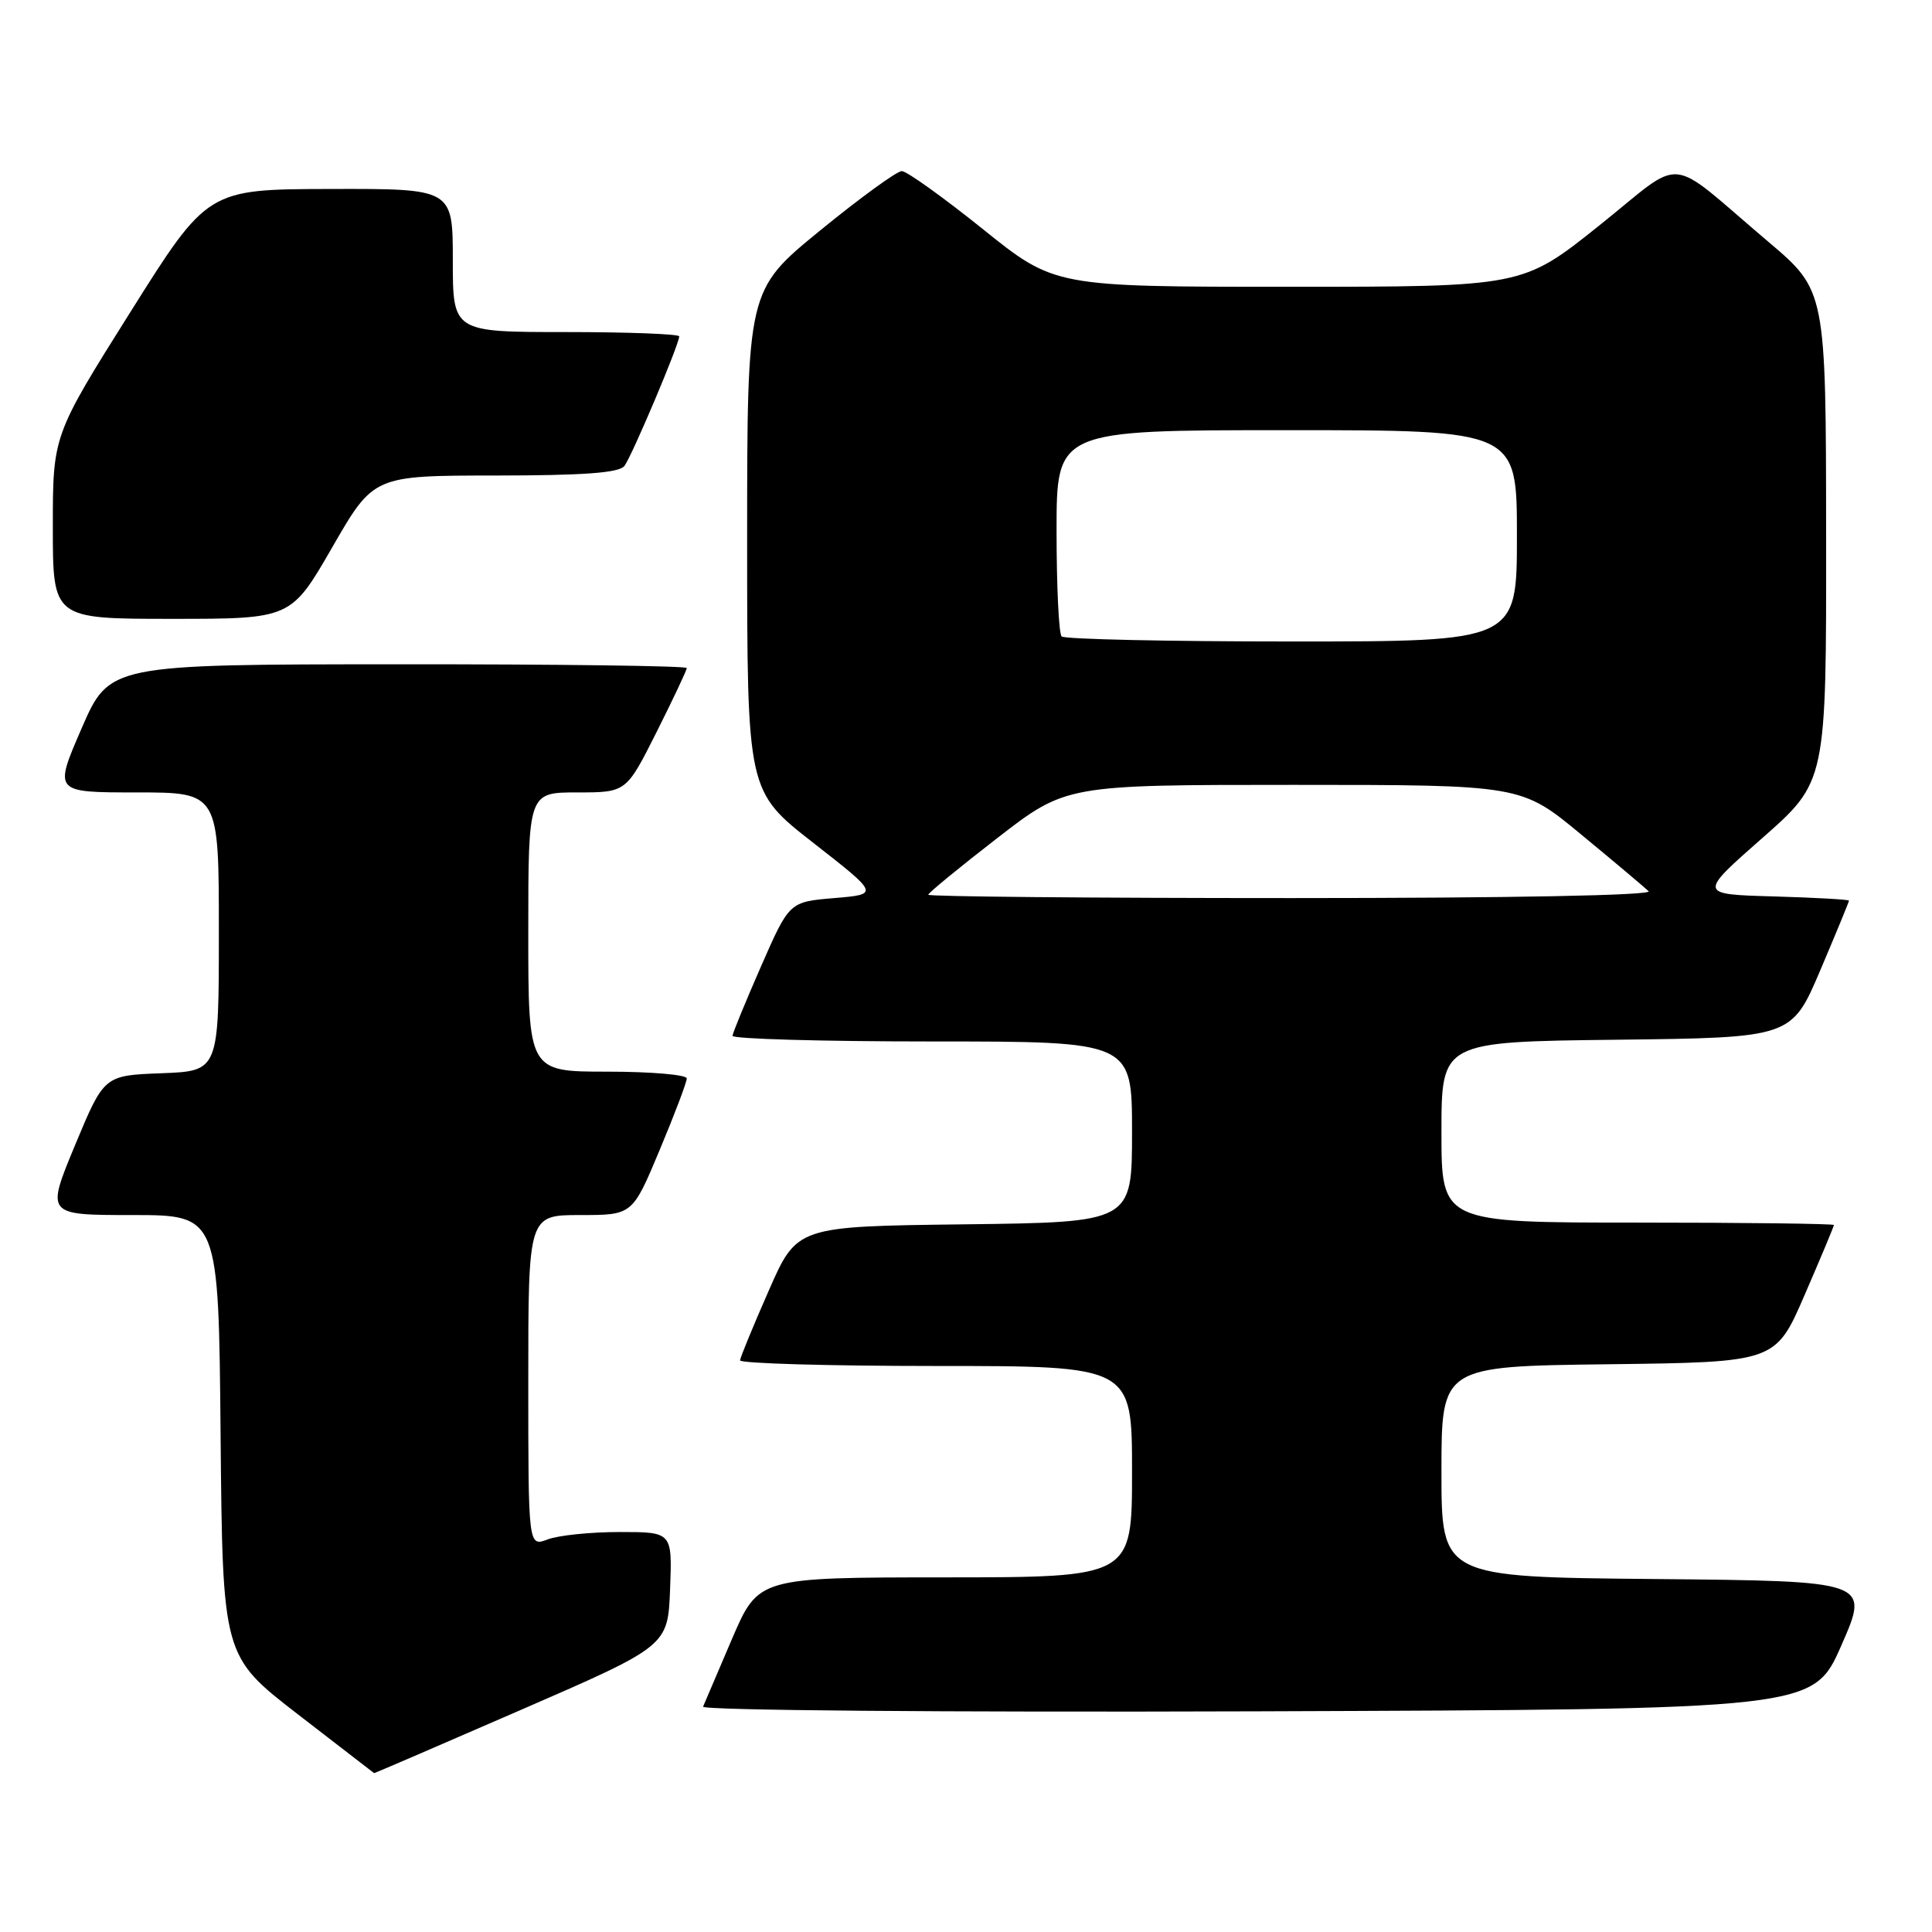 <?xml version="1.0" encoding="UTF-8" standalone="no"?>
<!DOCTYPE svg PUBLIC "-//W3C//DTD SVG 1.1//EN" "http://www.w3.org/Graphics/SVG/1.1/DTD/svg11.dtd" >
<svg xmlns="http://www.w3.org/2000/svg" xmlns:xlink="http://www.w3.org/1999/xlink" version="1.1" viewBox="0 0 256 256">
 <g >
 <path fill="currentColor"
d=" M 69.07 226.55 C 88.50 218.10 88.50 218.10 88.79 210.55 C 89.08 203.00 89.08 203.00 82.11 203.00 C 78.27 203.00 73.98 203.44 72.57 203.98 C 70.00 204.95 70.00 204.95 70.00 182.98 C 70.00 161.00 70.00 161.00 76.90 161.00 C 83.80 161.00 83.80 161.00 87.40 152.40 C 89.38 147.67 91.00 143.40 91.00 142.90 C 91.00 142.41 86.28 142.00 80.50 142.00 C 70.00 142.00 70.00 142.00 70.00 123.50 C 70.00 105.00 70.00 105.00 76.49 105.00 C 82.98 105.00 82.98 105.00 86.99 97.02 C 89.19 92.63 91.00 88.81 91.00 88.52 C 91.00 88.23 73.79 88.01 52.75 88.02 C 14.50 88.04 14.50 88.04 10.81 96.52 C 7.13 105.00 7.13 105.00 18.06 105.00 C 29.00 105.00 29.00 105.00 29.00 123.46 C 29.00 141.92 29.00 141.92 21.40 142.21 C 13.79 142.50 13.79 142.50 9.94 151.75 C 6.10 161.00 6.10 161.00 17.53 161.00 C 28.97 161.00 28.97 161.00 29.23 190.22 C 29.50 219.45 29.50 219.45 39.50 227.18 C 45.00 231.43 49.53 234.93 49.57 234.95 C 49.61 234.98 58.39 231.20 69.07 226.55 Z  M 244.00 218.00 C 247.73 209.50 247.73 209.50 219.37 209.23 C 191.00 208.97 191.00 208.97 191.00 195.00 C 191.00 181.04 191.00 181.04 213.13 180.77 C 235.27 180.50 235.27 180.50 239.13 171.57 C 241.26 166.66 243.00 162.50 243.00 162.32 C 243.00 162.15 231.30 162.00 217.00 162.00 C 191.00 162.00 191.00 162.00 191.00 150.02 C 191.00 138.04 191.00 138.04 214.20 137.77 C 237.39 137.50 237.39 137.50 241.20 128.56 C 243.29 123.64 245.00 119.49 245.00 119.34 C 245.00 119.19 240.51 118.94 235.02 118.78 C 225.04 118.50 225.04 118.50 233.52 111.04 C 242.00 103.58 242.00 103.58 241.97 71.04 C 241.95 38.50 241.95 38.50 234.27 32.00 C 220.52 20.35 223.49 20.63 211.86 29.92 C 201.74 38.00 201.74 38.00 170.74 38.00 C 139.73 38.00 139.73 38.00 130.20 30.33 C 124.95 26.12 120.14 22.67 119.49 22.67 C 118.85 22.67 113.97 26.21 108.66 30.55 C 99.00 38.44 99.00 38.44 99.00 71.64 C 99.00 104.83 99.00 104.83 107.75 111.67 C 116.50 118.50 116.50 118.50 110.55 119.00 C 104.59 119.50 104.59 119.50 100.86 128.00 C 98.81 132.68 97.10 136.84 97.06 137.25 C 97.03 137.66 108.92 138.00 123.50 138.00 C 150.00 138.00 150.00 138.00 150.00 149.98 C 150.00 161.96 150.00 161.96 127.80 162.23 C 105.60 162.50 105.60 162.50 101.87 171.00 C 99.81 175.68 98.10 179.84 98.06 180.25 C 98.03 180.66 109.70 181.00 124.00 181.00 C 150.00 181.00 150.00 181.00 150.00 195.00 C 150.00 209.00 150.00 209.00 125.25 209.01 C 100.50 209.02 100.50 209.02 97.00 217.15 C 95.08 221.62 93.35 225.67 93.16 226.14 C 92.98 226.63 125.12 226.90 166.55 226.76 C 240.27 226.50 240.27 226.50 244.00 218.00 Z  M 44.03 72.51 C 49.50 63.02 49.50 63.02 65.63 63.01 C 77.34 63.00 82.02 62.66 82.73 61.75 C 83.71 60.49 90.00 45.62 90.00 44.57 C 90.00 44.26 83.25 44.00 75.00 44.00 C 60.00 44.00 60.00 44.00 60.00 34.50 C 60.00 25.00 60.00 25.00 43.75 25.04 C 27.50 25.08 27.50 25.08 17.25 41.39 C 7.00 57.70 7.00 57.70 7.00 69.85 C 7.00 82.00 7.00 82.00 22.78 82.00 C 38.56 82.00 38.56 82.00 44.03 72.51 Z  M 123.00 118.56 C 123.00 118.32 127.11 114.95 132.13 111.06 C 141.25 104.00 141.25 104.00 171.41 104.00 C 201.57 104.00 201.57 104.00 209.53 110.59 C 213.92 114.21 217.93 117.59 218.45 118.09 C 219.02 118.64 200.20 119.00 171.20 119.00 C 144.69 119.00 123.00 118.80 123.00 118.56 Z  M 140.67 84.33 C 140.30 83.97 140.00 77.67 140.00 70.33 C 140.00 57.00 140.00 57.00 170.50 57.00 C 201.00 57.00 201.00 57.00 201.00 71.00 C 201.00 85.00 201.00 85.00 171.17 85.00 C 154.76 85.00 141.03 84.70 140.67 84.33 Z "/>
</g>
</svg>